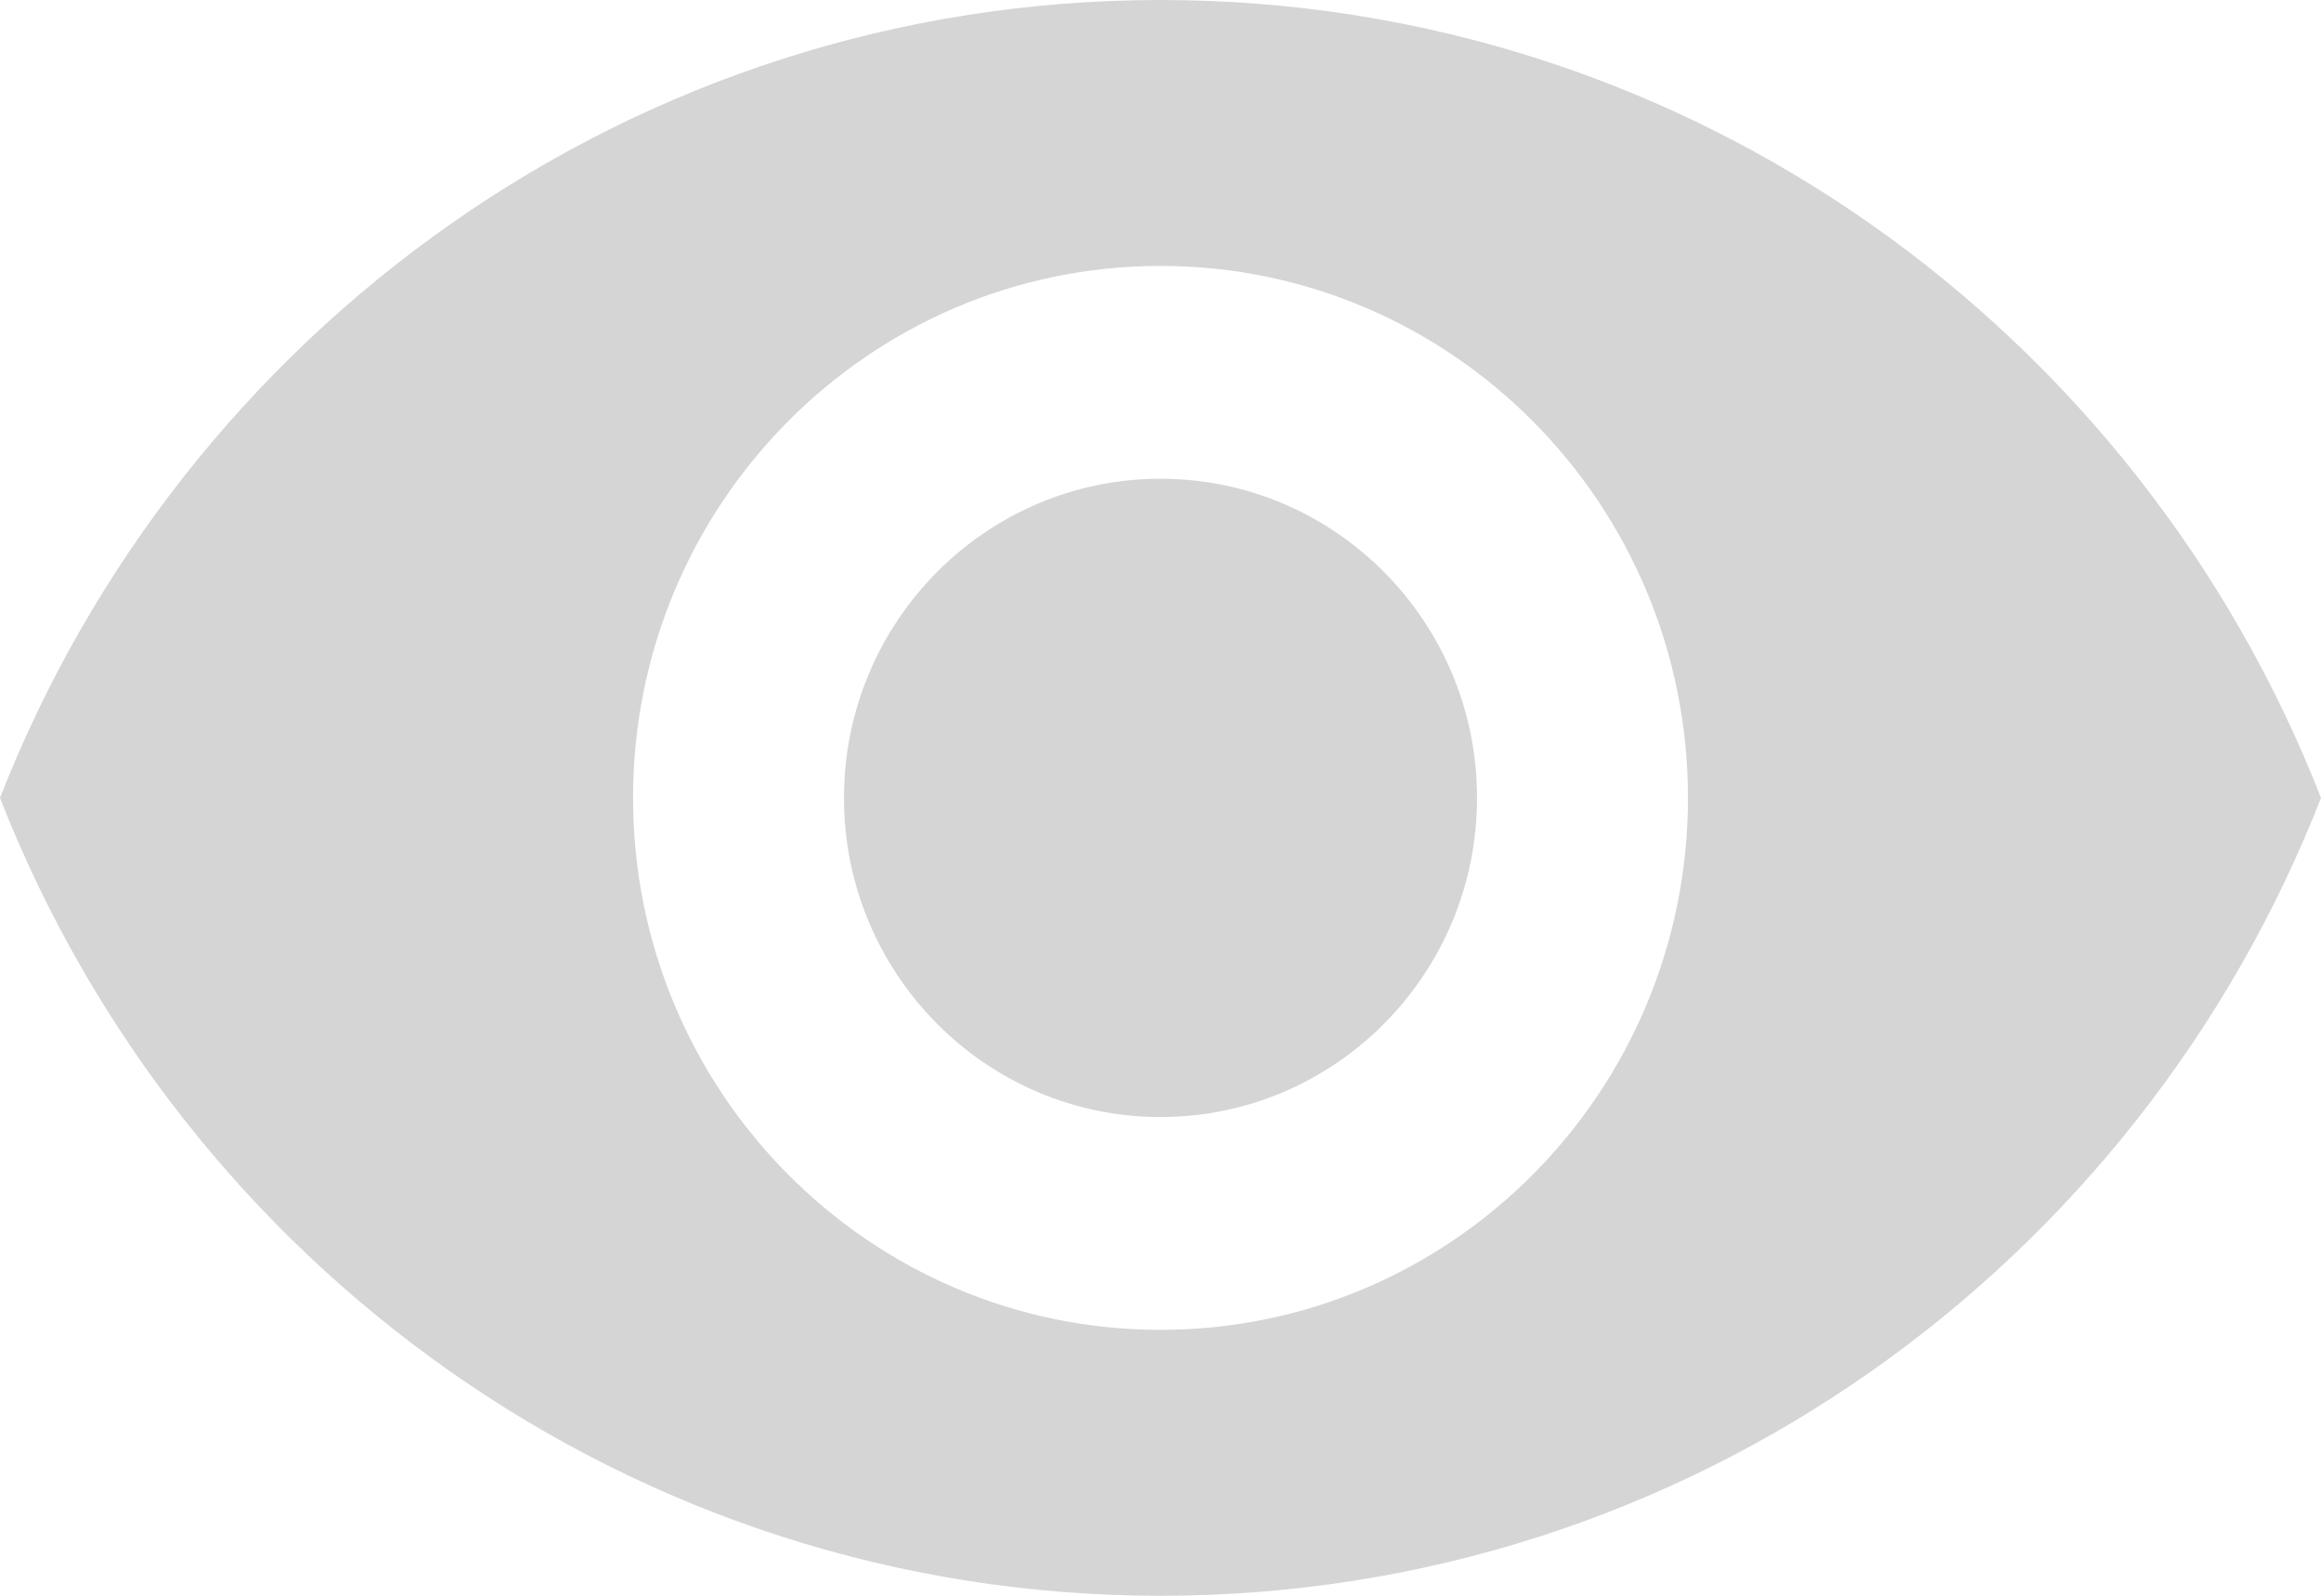 <svg width="16" height="11" viewBox="0 0 16 11" fill="none" xmlns="http://www.w3.org/2000/svg">
<path d="M8 3.3C6.797 3.3 5.818 4.286 5.818 5.5C5.818 6.714 6.797 7.7 8 7.7C9.204 7.7 10.182 6.714 10.182 5.5C10.182 4.286 9.204 3.3 8 3.3Z" fill="#D5D5D5"/>
<path fill-rule="evenodd" clip-rule="evenodd" d="M0 5.5C1.258 2.281 4.364 0 8 0C11.64 0 14.742 2.281 16 5.5C14.742 8.719 11.64 11 8 11C4.364 11 1.258 8.719 0 5.5ZM4.364 5.5C4.364 7.524 5.993 9.167 8 9.167C10.007 9.167 11.636 7.524 11.636 5.5C11.636 3.476 10.007 1.833 8 1.833C5.993 1.833 4.364 3.476 4.364 5.5Z" fill="#D5D5D5"/>
</svg>
